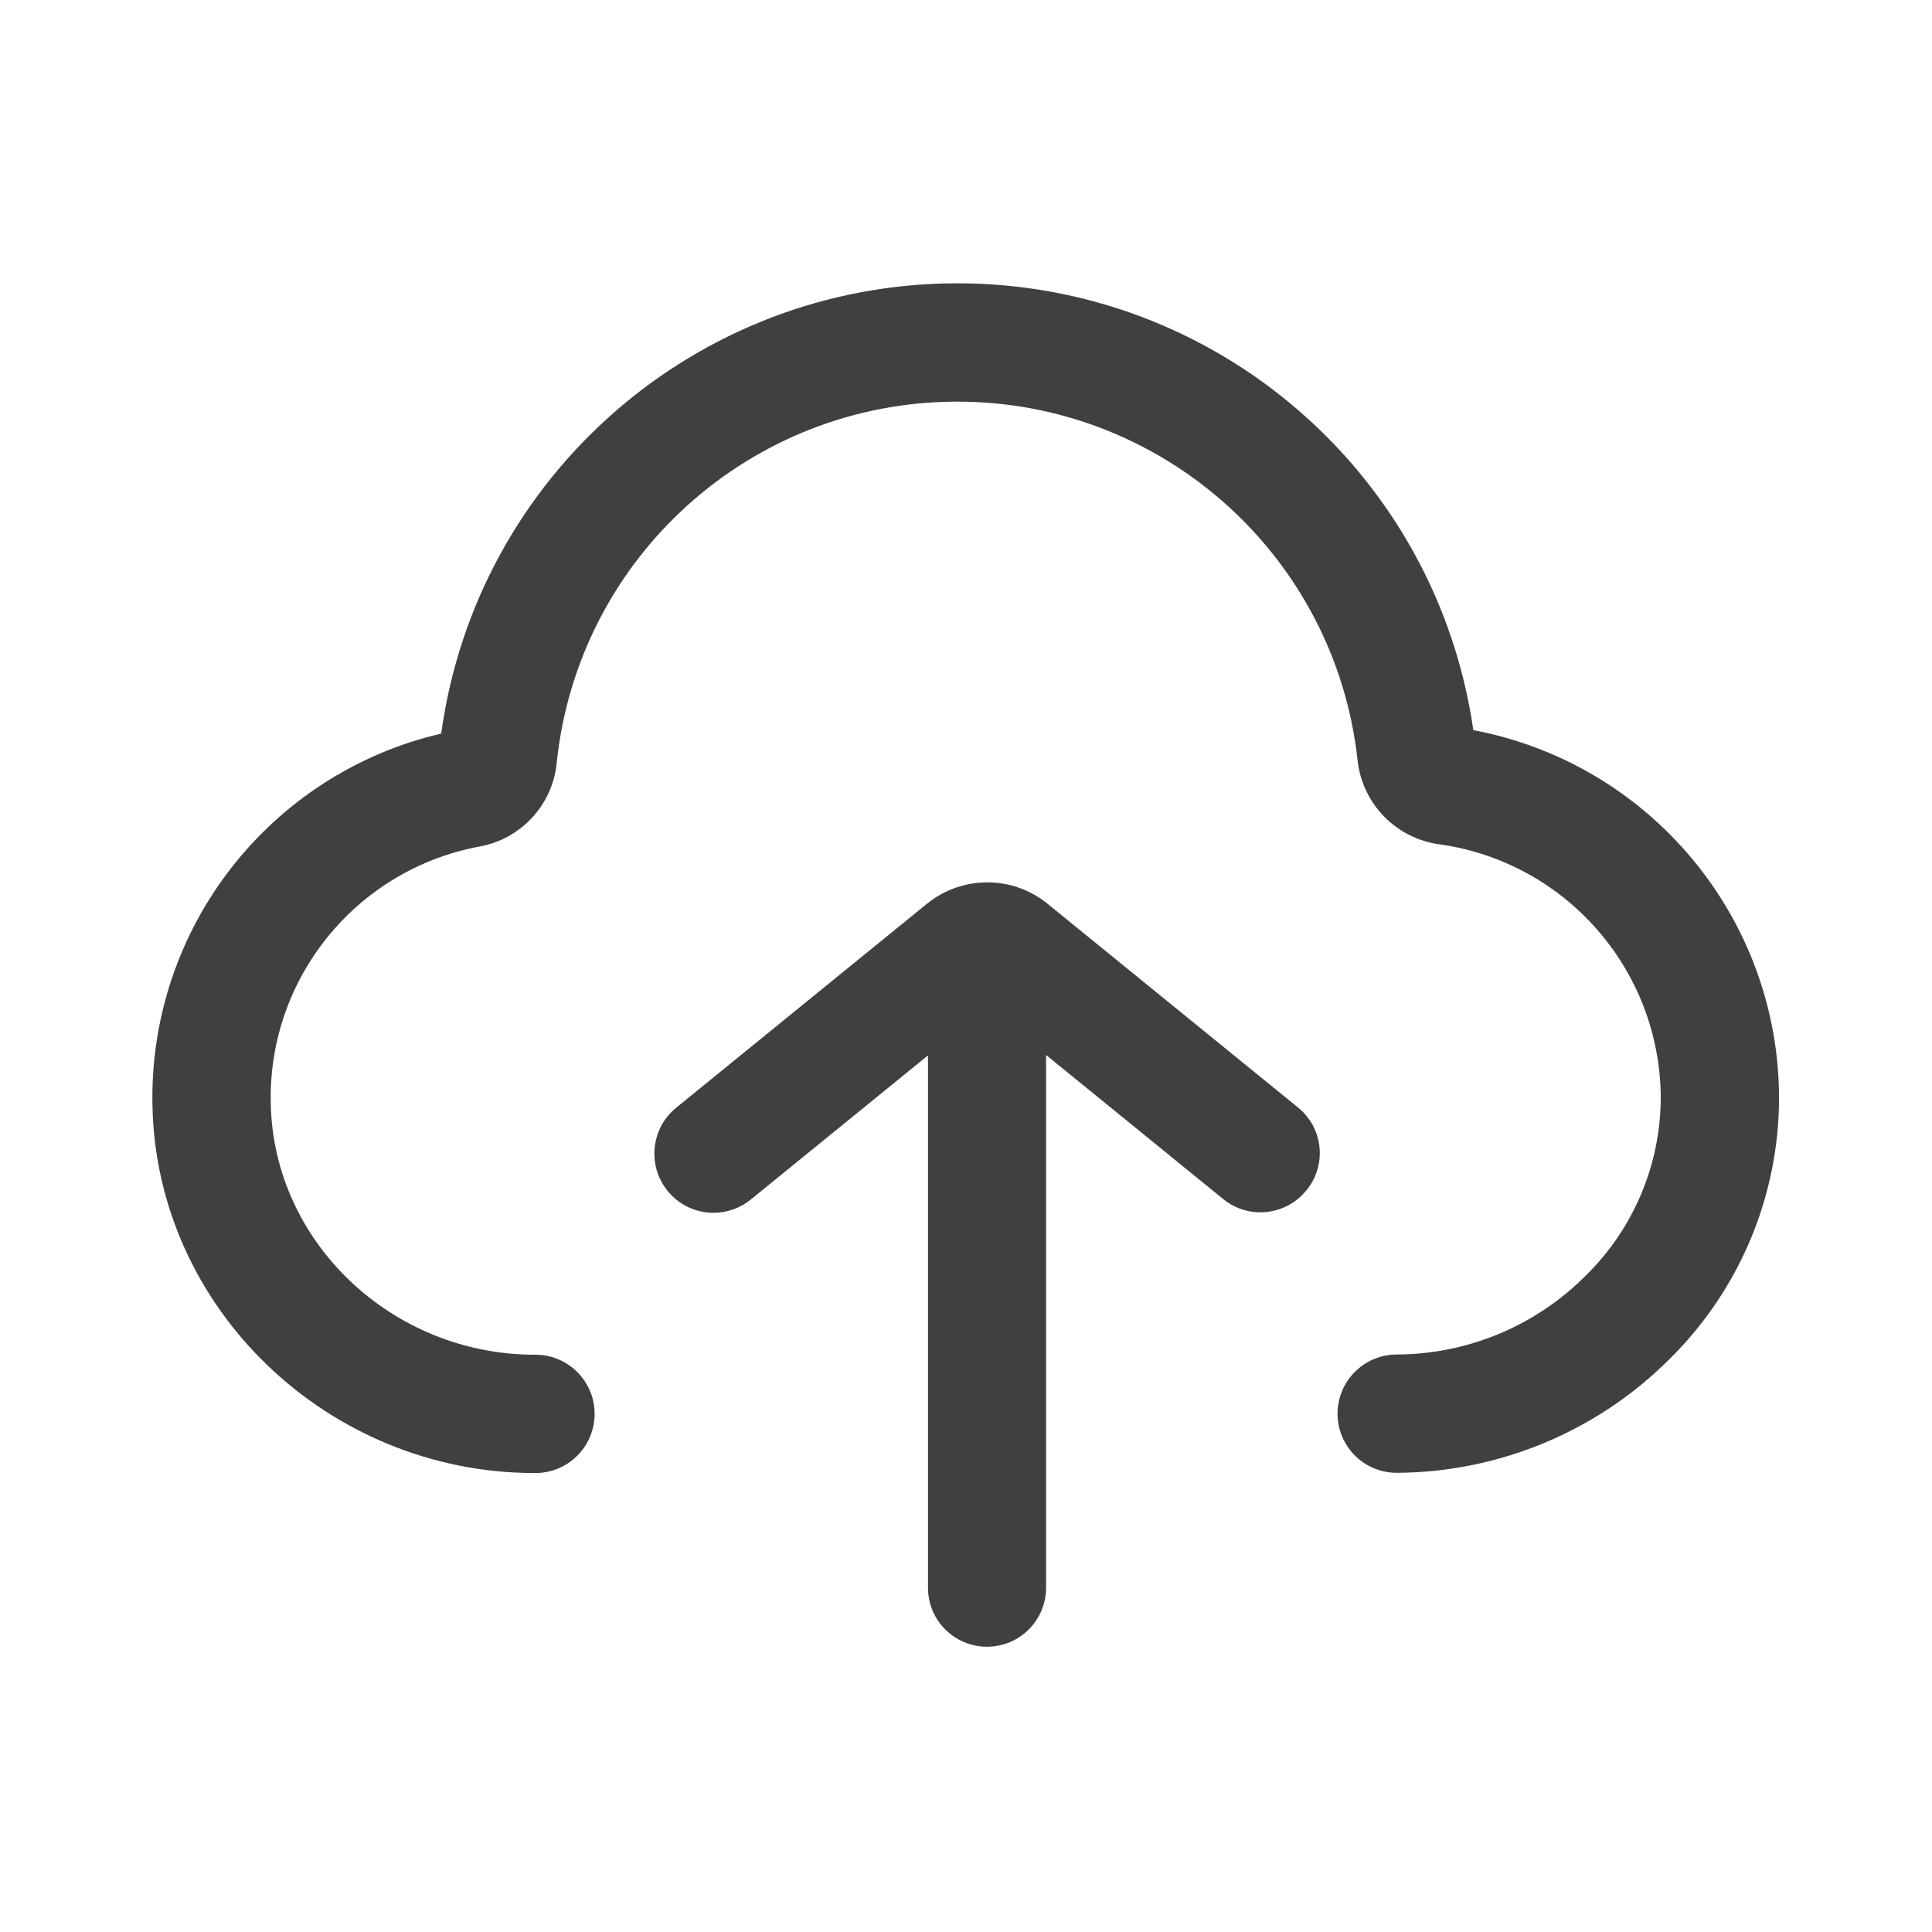 <svg width="56" height="56" viewBox="0 0 56 56" fill="none" xmlns="http://www.w3.org/2000/svg">
<path d="M42.705 21.163C41.629 13.708 35.231 8.188 27.701 8.212C20.17 8.237 13.81 13.807 12.789 21.263C7.804 22.427 4.313 26.92 4.419 32.042C4.531 37.917 9.497 42.697 15.503 42.697C16.119 42.703 16.691 42.379 17.002 41.844C17.314 41.309 17.314 40.649 17.002 40.12C16.691 39.585 16.119 39.261 15.503 39.267C11.358 39.267 7.922 36 7.848 31.98C7.767 28.352 10.331 25.203 13.897 24.537C15.104 24.319 16.019 23.329 16.137 22.109C16.753 16.172 21.745 11.66 27.713 11.642C33.681 11.623 38.703 16.11 39.351 22.041C39.488 23.304 40.471 24.306 41.728 24.474C45.394 24.991 48.12 28.121 48.138 31.818C48.132 33.76 47.348 35.62 45.96 36.977C44.516 38.427 42.556 39.249 40.502 39.261C39.886 39.255 39.313 39.579 39.002 40.114C38.691 40.649 38.691 41.309 39.002 41.838C39.313 42.373 39.886 42.697 40.502 42.69C43.458 42.672 46.296 41.489 48.387 39.398C50.422 37.394 51.567 34.662 51.567 31.812C51.549 26.596 47.827 22.134 42.705 21.163ZM37.627 32.104L30.358 26.192C29.343 25.37 27.893 25.37 26.873 26.192L19.604 32.104C19.125 32.49 18.894 33.1 18.988 33.71C19.087 34.314 19.498 34.824 20.071 35.042C20.643 35.26 21.29 35.154 21.763 34.768L26.898 30.592V46.02C26.898 46.966 27.663 47.731 28.609 47.731C29.555 47.731 30.321 46.966 30.321 46.02V30.579L35.455 34.755C36.189 35.353 37.266 35.241 37.863 34.507C38.467 33.778 38.361 32.702 37.627 32.104Z" fill="#404040"/>
</svg>
